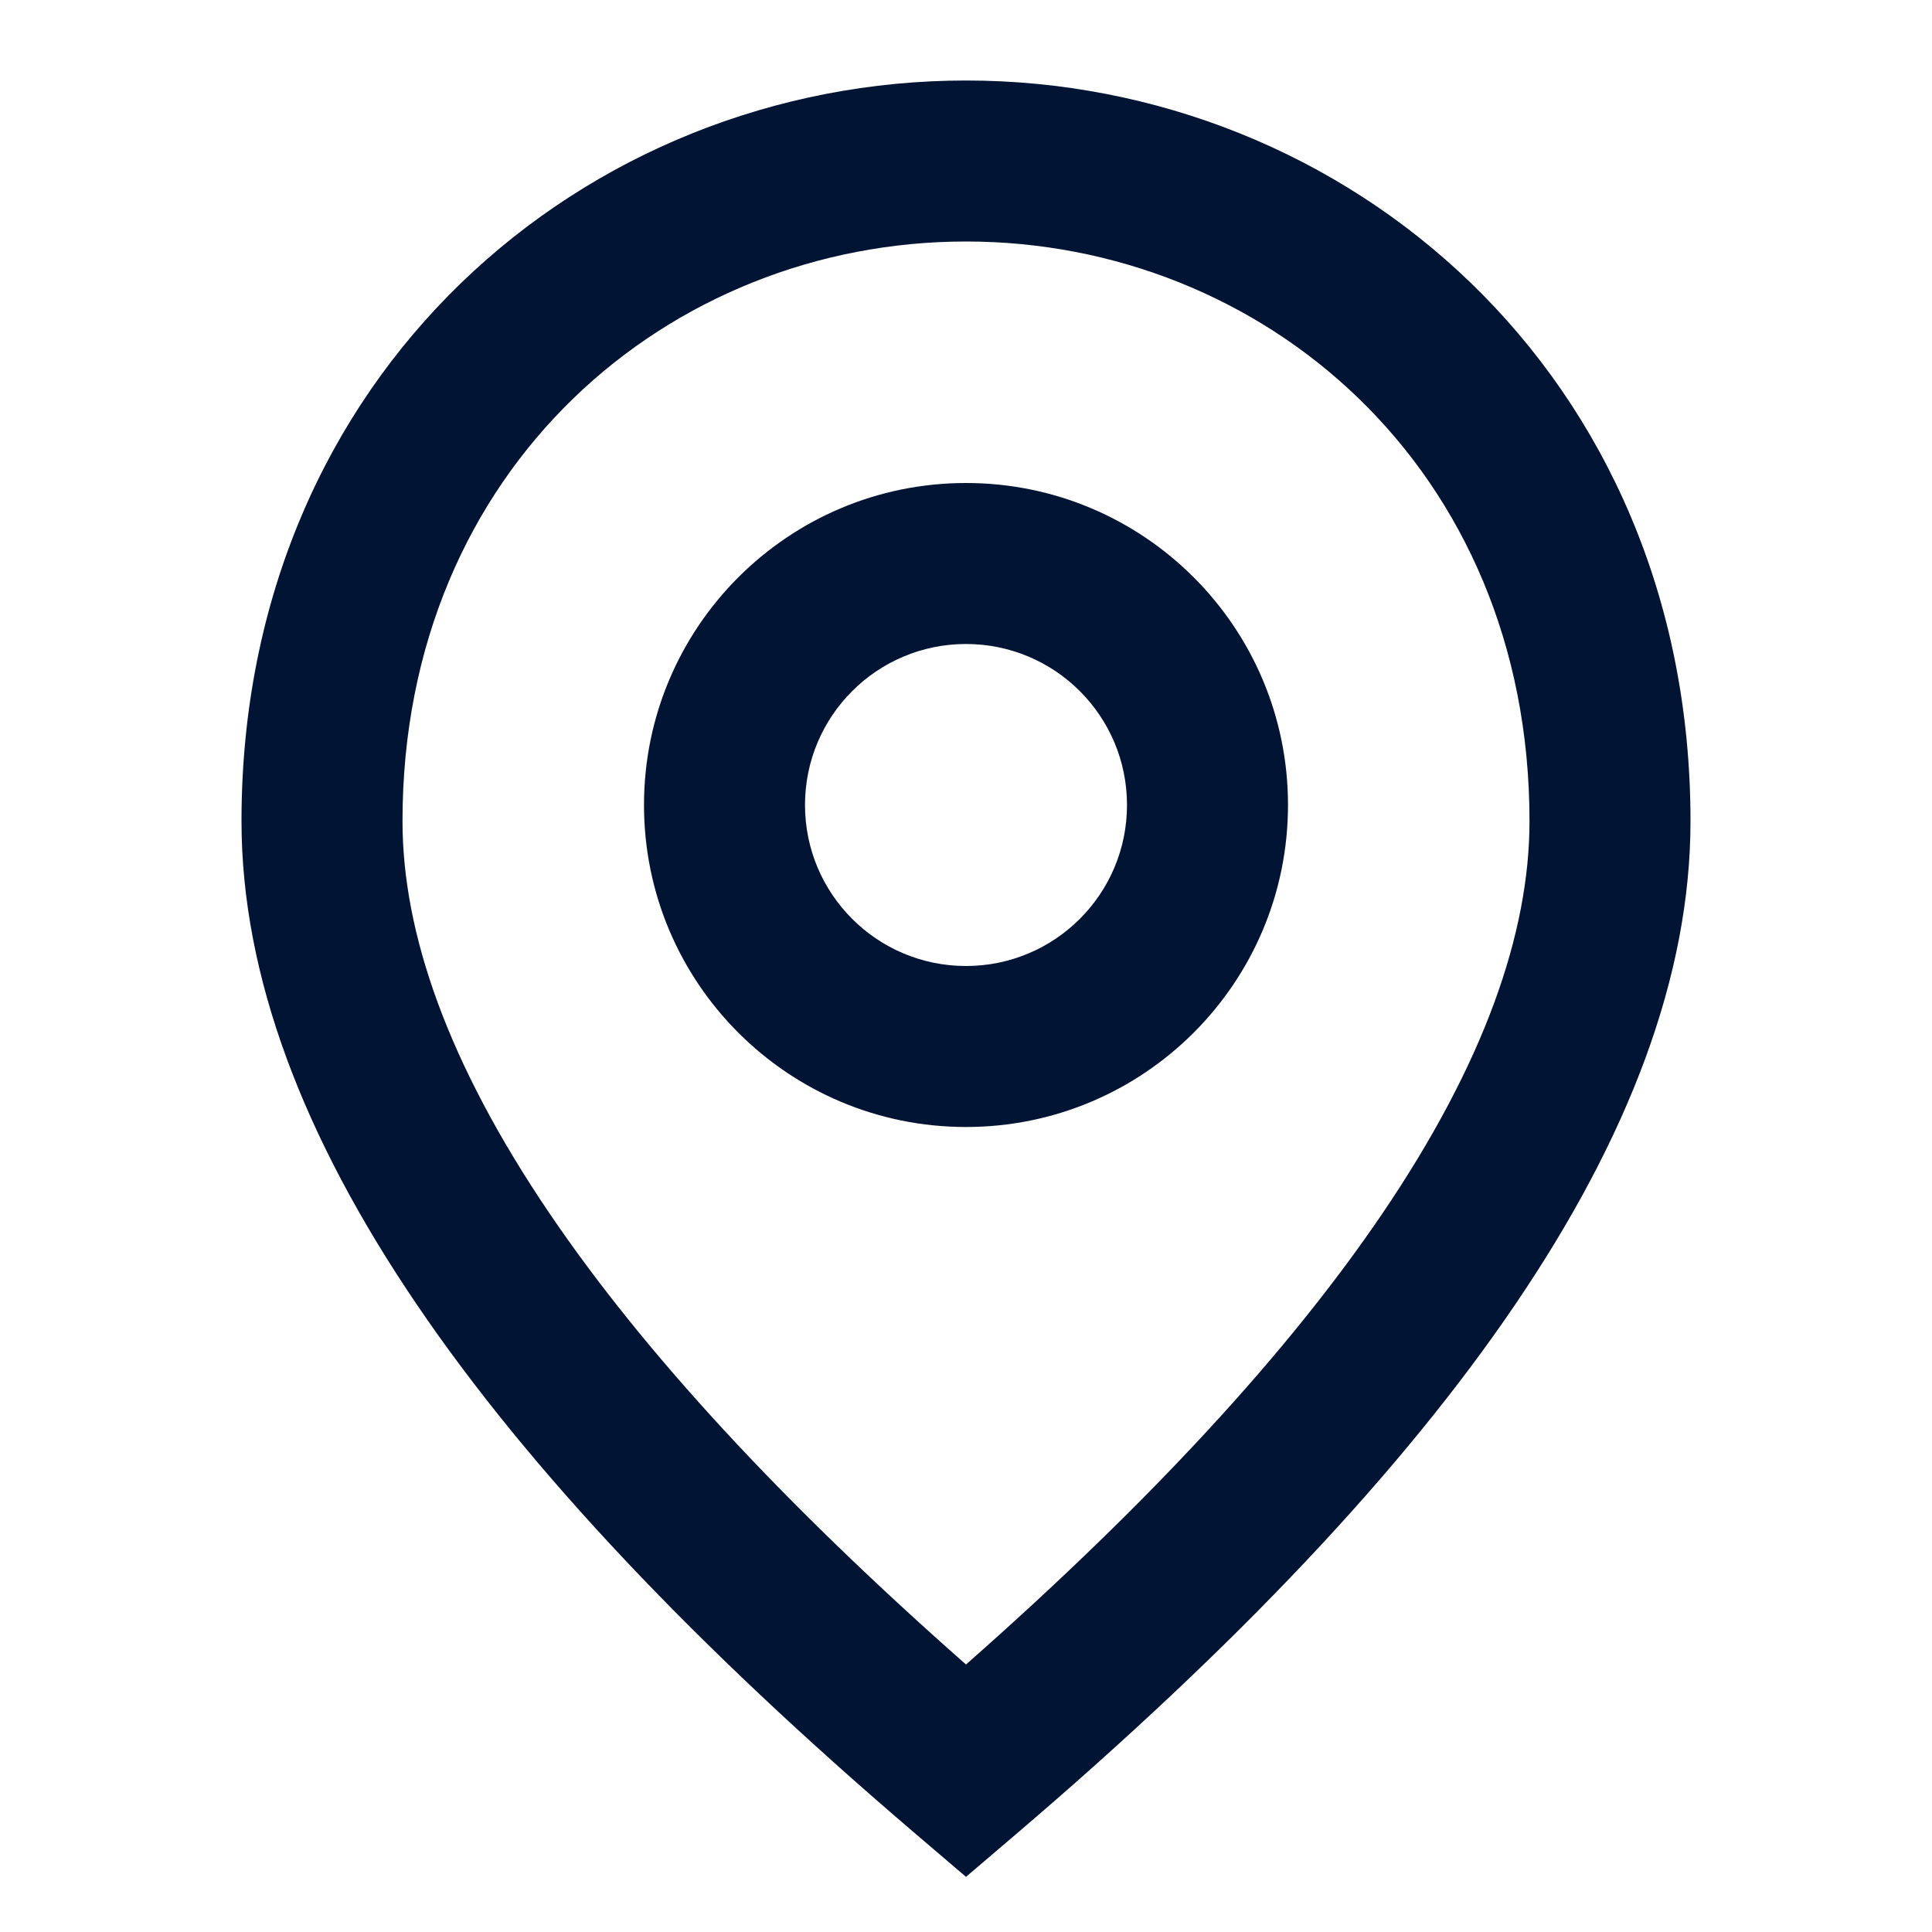 <svg width="24" height="24" viewBox="0 0 24 24" fill="none" xmlns="http://www.w3.org/2000/svg">
<path fill-rule="evenodd" clip-rule="evenodd" d="M12 3C8.321 3 5 5.803 5 10.2C5 11.59 5.561 13.208 6.829 15.077C7.988 16.786 9.703 18.653 12 20.677C14.297 18.653 16.012 16.786 17.171 15.077C18.439 13.208 19 11.59 19 10.2C19 5.803 15.679 3 12 3ZM3 10.2C3 4.637 7.279 1 12 1C16.721 1 21 4.637 21 10.2C21 12.13 20.226 14.137 18.826 16.2C17.425 18.267 15.353 20.452 12.649 22.761L12 23.315L11.351 22.761C8.647 20.452 6.575 18.267 5.174 16.2C3.774 14.137 3 12.13 3 10.2ZM12 8C10.895 8 10 8.895 10 10C10 11.105 10.895 12 12 12C13.105 12 14 11.105 14 10C14 8.895 13.105 8 12 8ZM8 10C8 7.791 9.791 6 12 6C14.209 6 16 7.791 16 10C16 12.209 14.209 14 12 14C9.791 14 8 12.209 8 10Z" fill="#021433"/>
</svg>
